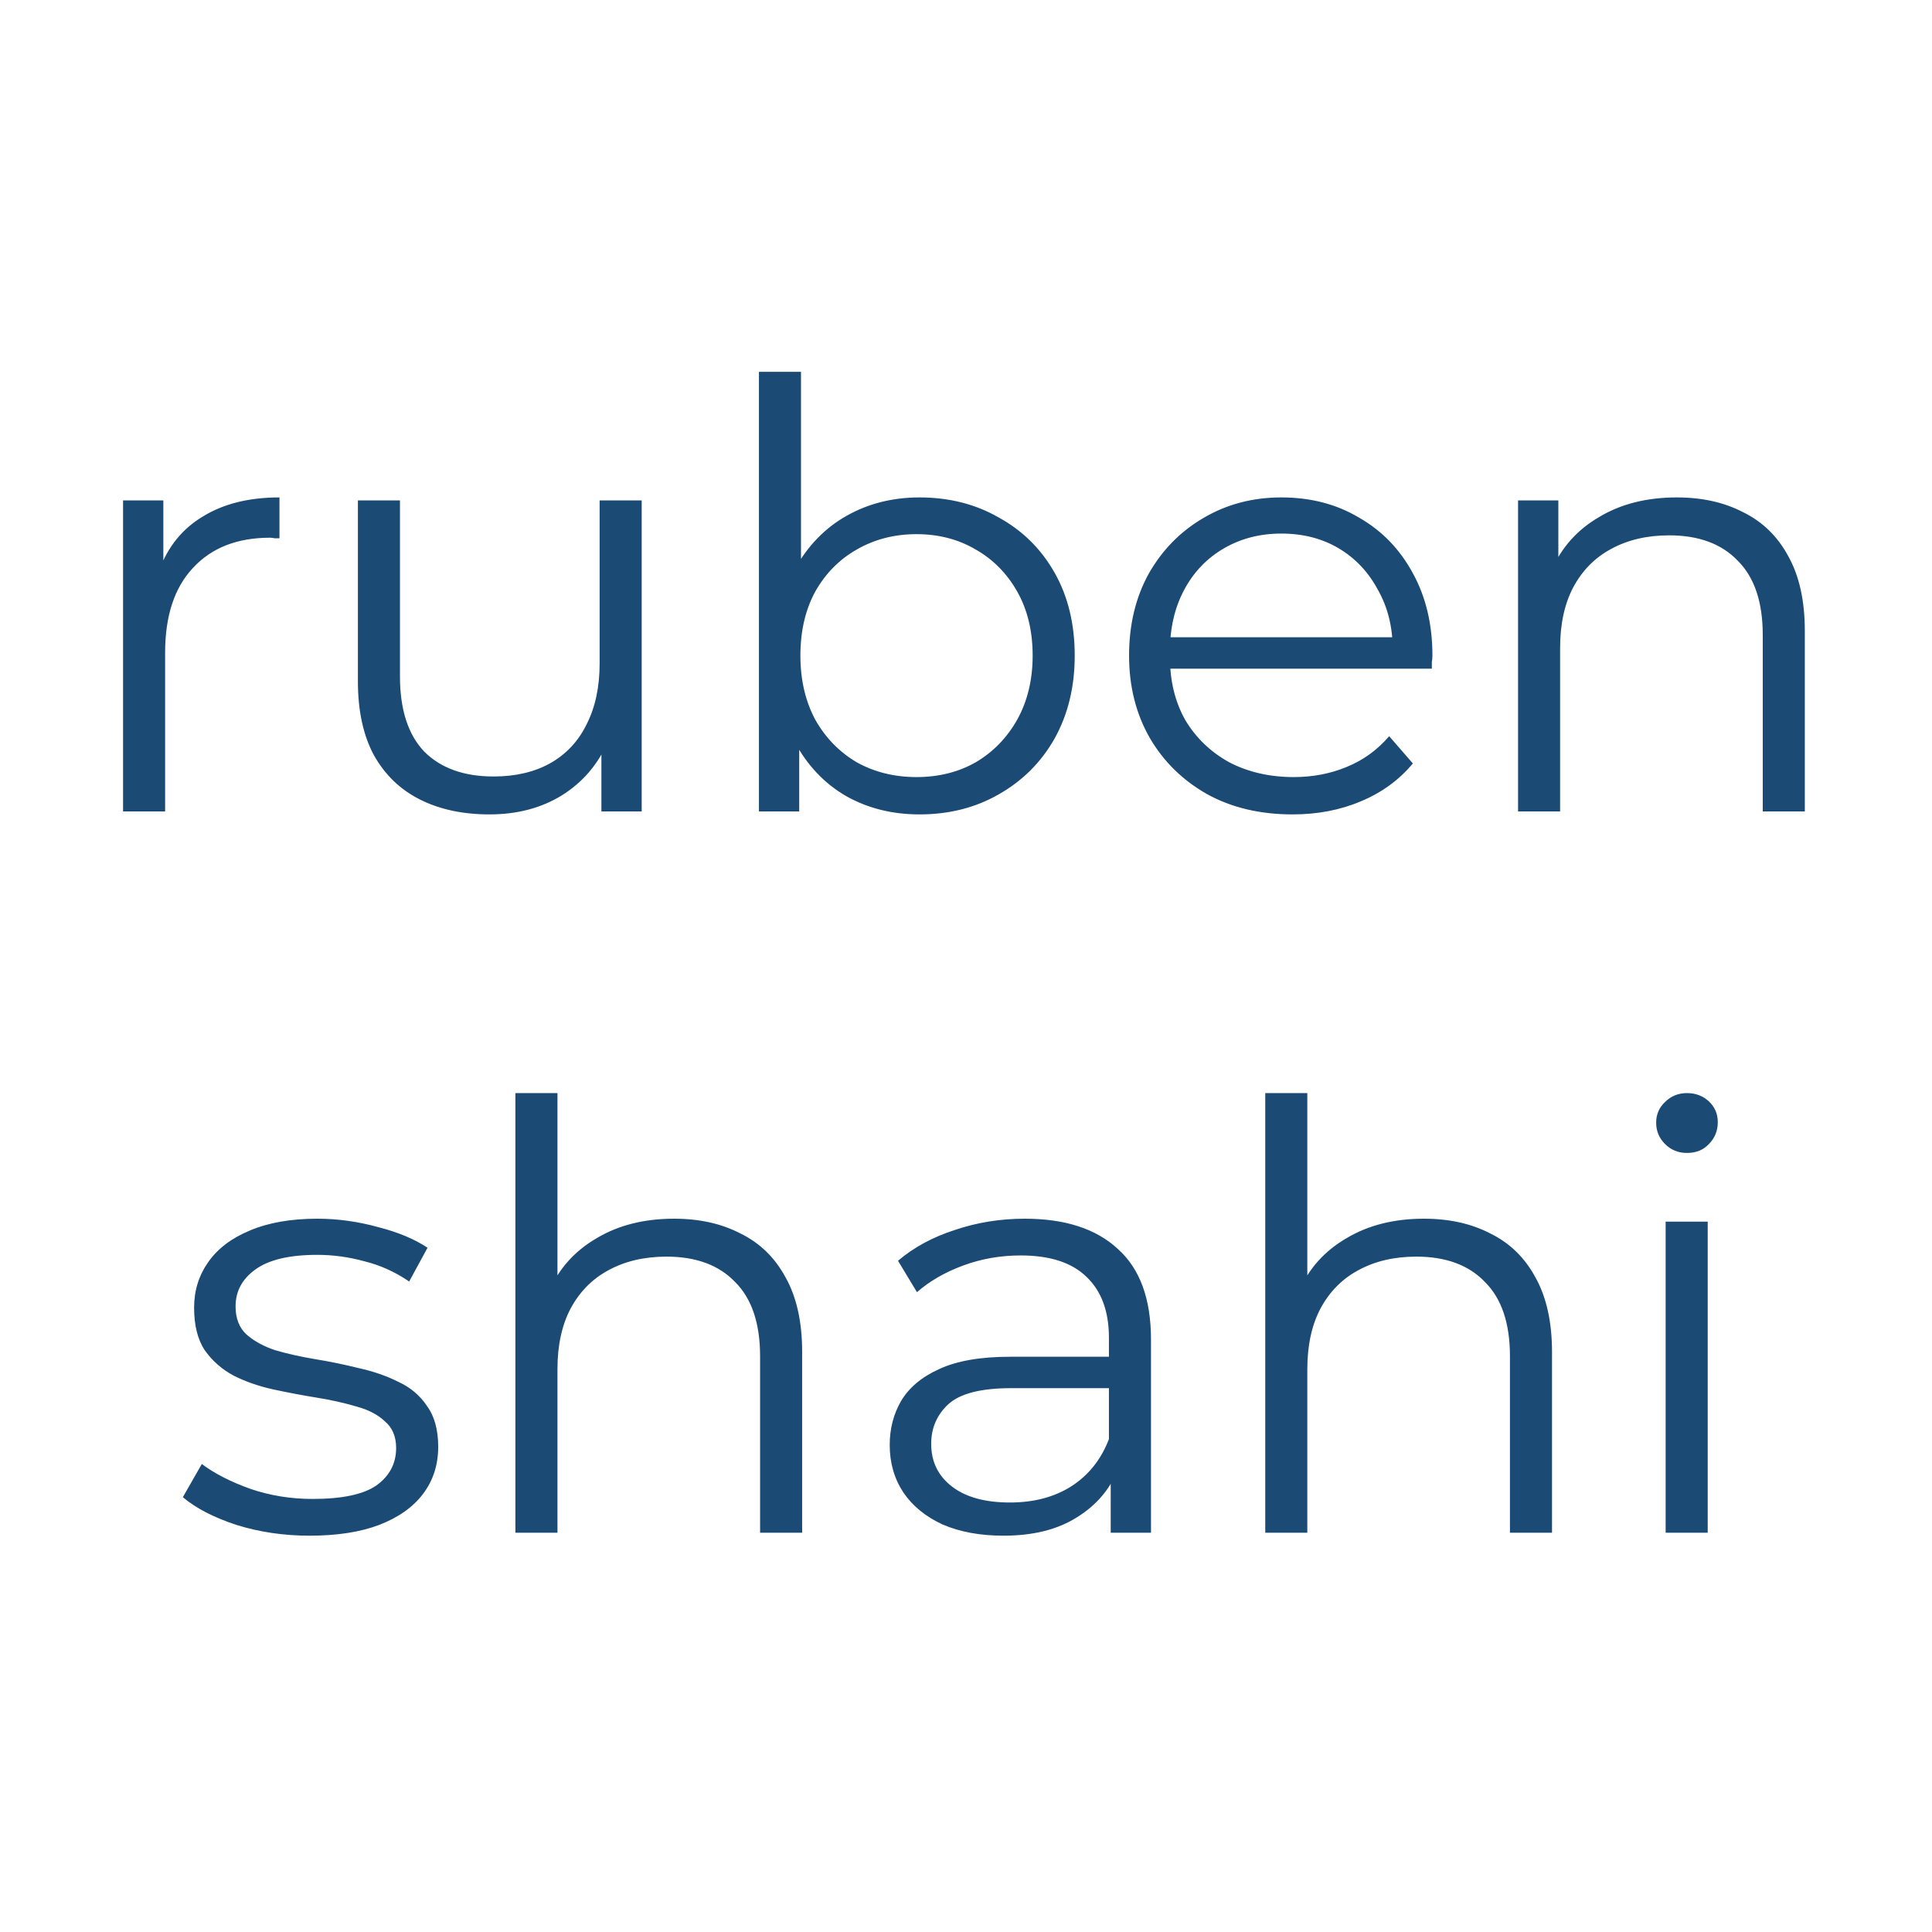 <svg width="150" height="150" viewBox="0 0 150 150" fill="none" xmlns="http://www.w3.org/2000/svg">
<path d="M9.554 63V38.85H12.682V45.428L12.36 44.278C13.035 42.438 14.169 41.043 15.764 40.092C17.359 39.111 19.337 38.62 21.698 38.62V41.794C21.575 41.794 21.453 41.794 21.33 41.794C21.207 41.763 21.085 41.748 20.962 41.748C18.417 41.748 16.423 42.53 14.982 44.094C13.541 45.627 12.82 47.82 12.82 50.672V63H9.554ZM37.999 63.23C35.944 63.23 34.15 62.847 32.617 62.08C31.084 61.313 29.888 60.163 29.029 58.63C28.201 57.097 27.787 55.18 27.787 52.88V38.85H31.053V52.512C31.053 55.088 31.682 57.035 32.939 58.354C34.227 59.642 36.021 60.286 38.321 60.286C40.008 60.286 41.464 59.949 42.691 59.274C43.948 58.569 44.899 57.557 45.543 56.238C46.218 54.919 46.555 53.34 46.555 51.5V38.85H49.821V63H46.693V56.376L47.199 57.572C46.432 59.351 45.236 60.746 43.611 61.758C42.016 62.739 40.146 63.23 37.999 63.23ZM71.389 63.23C69.273 63.23 67.372 62.755 65.685 61.804C63.998 60.823 62.664 59.412 61.683 57.572C60.702 55.732 60.211 53.509 60.211 50.902C60.211 48.265 60.702 46.041 61.683 44.232C62.695 42.392 64.044 40.997 65.731 40.046C67.418 39.095 69.304 38.62 71.389 38.62C73.689 38.62 75.744 39.141 77.553 40.184C79.393 41.196 80.835 42.622 81.877 44.462C82.92 46.302 83.441 48.449 83.441 50.902C83.441 53.325 82.92 55.471 81.877 57.342C80.835 59.182 79.393 60.623 77.553 61.666C75.744 62.709 73.689 63.23 71.389 63.23ZM58.923 63V28.868H62.189V45.98L61.729 50.856L62.051 55.732V63H58.923ZM71.159 60.332C72.876 60.332 74.41 59.949 75.759 59.182C77.109 58.385 78.182 57.281 78.979 55.87C79.776 54.429 80.175 52.773 80.175 50.902C80.175 49.001 79.776 47.345 78.979 45.934C78.182 44.523 77.109 43.435 75.759 42.668C74.41 41.871 72.876 41.472 71.159 41.472C69.442 41.472 67.893 41.871 66.513 42.668C65.164 43.435 64.091 44.523 63.293 45.934C62.526 47.345 62.143 49.001 62.143 50.902C62.143 52.773 62.526 54.429 63.293 55.87C64.091 57.281 65.164 58.385 66.513 59.182C67.893 59.949 69.442 60.332 71.159 60.332ZM100.357 63.23C97.842 63.23 95.634 62.709 93.733 61.666C91.832 60.593 90.344 59.136 89.271 57.296C88.198 55.425 87.661 53.294 87.661 50.902C87.661 48.51 88.167 46.394 89.179 44.554C90.222 42.714 91.632 41.273 93.411 40.23C95.22 39.157 97.244 38.62 99.483 38.62C101.752 38.62 103.761 39.141 105.509 40.184C107.288 41.196 108.683 42.637 109.695 44.508C110.707 46.348 111.213 48.479 111.213 50.902C111.213 51.055 111.198 51.224 111.167 51.408C111.167 51.561 111.167 51.73 111.167 51.914H90.145V49.476H109.419L108.131 50.442C108.131 48.694 107.748 47.145 106.981 45.796C106.245 44.416 105.233 43.343 103.945 42.576C102.657 41.809 101.17 41.426 99.483 41.426C97.827 41.426 96.34 41.809 95.021 42.576C93.702 43.343 92.675 44.416 91.939 45.796C91.203 47.176 90.835 48.755 90.835 50.534V51.04C90.835 52.88 91.234 54.505 92.031 55.916C92.859 57.296 93.994 58.385 95.435 59.182C96.907 59.949 98.578 60.332 100.449 60.332C101.921 60.332 103.286 60.071 104.543 59.55C105.831 59.029 106.935 58.231 107.855 57.158L109.695 59.274C108.622 60.562 107.272 61.543 105.647 62.218C104.052 62.893 102.289 63.23 100.357 63.23ZM130.189 38.62C132.151 38.62 133.869 39.003 135.341 39.77C136.843 40.506 138.009 41.641 138.837 43.174C139.695 44.707 140.125 46.639 140.125 48.97V63H136.859V49.292C136.859 46.747 136.215 44.83 134.927 43.542C133.669 42.223 131.891 41.564 129.591 41.564C127.873 41.564 126.371 41.917 125.083 42.622C123.825 43.297 122.844 44.293 122.139 45.612C121.464 46.9 121.127 48.464 121.127 50.304V63H117.861V38.85H120.989V45.474L120.483 44.232C121.249 42.484 122.476 41.119 124.163 40.138C125.849 39.126 127.858 38.62 130.189 38.62Z" fill="#1B4B75"/>
<path d="M24.04 119.23C22.047 119.23 20.161 118.954 18.382 118.402C16.603 117.819 15.208 117.099 14.196 116.24L15.668 113.664C16.649 114.4 17.907 115.044 19.44 115.596C20.973 116.117 22.583 116.378 24.27 116.378C26.57 116.378 28.226 116.025 29.238 115.32C30.25 114.584 30.756 113.618 30.756 112.422C30.756 111.533 30.465 110.843 29.882 110.352C29.33 109.831 28.594 109.447 27.674 109.202C26.754 108.926 25.727 108.696 24.592 108.512C23.457 108.328 22.323 108.113 21.188 107.868C20.084 107.623 19.072 107.27 18.152 106.81C17.232 106.319 16.481 105.66 15.898 104.832C15.346 104.004 15.07 102.9 15.07 101.52C15.07 100.201 15.438 99.021 16.174 97.978C16.91 96.935 17.983 96.123 19.394 95.54C20.835 94.927 22.583 94.62 24.638 94.62C26.202 94.62 27.766 94.835 29.33 95.264C30.894 95.663 32.182 96.199 33.194 96.874L31.768 99.496C30.695 98.76 29.545 98.239 28.318 97.932C27.091 97.595 25.865 97.426 24.638 97.426C22.461 97.426 20.851 97.809 19.808 98.576C18.796 99.312 18.29 100.263 18.29 101.428C18.29 102.348 18.566 103.069 19.118 103.59C19.701 104.111 20.452 104.525 21.372 104.832C22.323 105.108 23.35 105.338 24.454 105.522C25.589 105.706 26.708 105.936 27.812 106.212C28.947 106.457 29.974 106.81 30.894 107.27C31.845 107.699 32.596 108.328 33.148 109.156C33.731 109.953 34.022 111.011 34.022 112.33C34.022 113.741 33.623 114.967 32.826 116.01C32.059 117.022 30.925 117.819 29.422 118.402C27.95 118.954 26.156 119.23 24.04 119.23ZM52.343 94.62C54.306 94.62 56.023 95.003 57.495 95.77C58.998 96.506 60.163 97.641 60.991 99.174C61.85 100.707 62.279 102.639 62.279 104.97V119H59.013V105.292C59.013 102.747 58.369 100.83 57.081 99.542C55.824 98.223 54.045 97.564 51.745 97.564C50.028 97.564 48.525 97.917 47.237 98.622C45.98 99.297 44.998 100.293 44.293 101.612C43.618 102.9 43.281 104.464 43.281 106.304V119H40.015V84.868H43.281V101.474L42.637 100.232C43.404 98.484 44.63 97.119 46.317 96.138C48.004 95.126 50.012 94.62 52.343 94.62ZM86.235 119V113.664L86.097 112.79V103.866C86.097 101.811 85.514 100.232 84.349 99.128C83.214 98.024 81.512 97.472 79.243 97.472C77.679 97.472 76.192 97.733 74.781 98.254C73.37 98.775 72.174 99.465 71.193 100.324L69.721 97.886C70.948 96.843 72.419 96.046 74.137 95.494C75.854 94.911 77.663 94.62 79.565 94.62C82.693 94.62 85.1 95.402 86.787 96.966C88.504 98.499 89.363 100.845 89.363 104.004V119H86.235ZM77.909 119.23C76.1 119.23 74.52 118.939 73.171 118.356C71.852 117.743 70.84 116.915 70.135 115.872C69.43 114.799 69.077 113.572 69.077 112.192C69.077 110.935 69.368 109.8 69.951 108.788C70.564 107.745 71.546 106.917 72.895 106.304C74.275 105.66 76.115 105.338 78.415 105.338H86.741V107.776H78.507C76.176 107.776 74.551 108.19 73.631 109.018C72.742 109.846 72.297 110.873 72.297 112.1C72.297 113.48 72.834 114.584 73.907 115.412C74.98 116.24 76.483 116.654 78.415 116.654C80.255 116.654 81.834 116.24 83.153 115.412C84.502 114.553 85.484 113.327 86.097 111.732L86.833 113.986C86.219 115.581 85.146 116.853 83.613 117.804C82.11 118.755 80.209 119.23 77.909 119.23ZM110.562 94.62C112.524 94.62 114.242 95.003 115.714 95.77C117.216 96.506 118.382 97.641 119.21 99.174C120.068 100.707 120.498 102.639 120.498 104.97V119H117.232V105.292C117.232 102.747 116.588 100.83 115.3 99.542C114.042 98.223 112.264 97.564 109.964 97.564C108.246 97.564 106.744 97.917 105.456 98.622C104.198 99.297 103.217 100.293 102.512 101.612C101.837 102.9 101.5 104.464 101.5 106.304V119H98.234V84.868H101.5V101.474L100.856 100.232C101.622 98.484 102.849 97.119 104.536 96.138C106.222 95.126 108.231 94.62 110.562 94.62ZM129.32 119V94.85H132.586V119H129.32ZM130.976 89.514C130.301 89.514 129.734 89.284 129.274 88.824C128.814 88.364 128.584 87.812 128.584 87.168C128.584 86.524 128.814 85.987 129.274 85.558C129.734 85.098 130.301 84.868 130.976 84.868C131.65 84.868 132.218 85.083 132.678 85.512C133.138 85.941 133.368 86.478 133.368 87.122C133.368 87.797 133.138 88.364 132.678 88.824C132.248 89.284 131.681 89.514 130.976 89.514Z" fill="#1B4B75"/>
</svg>
